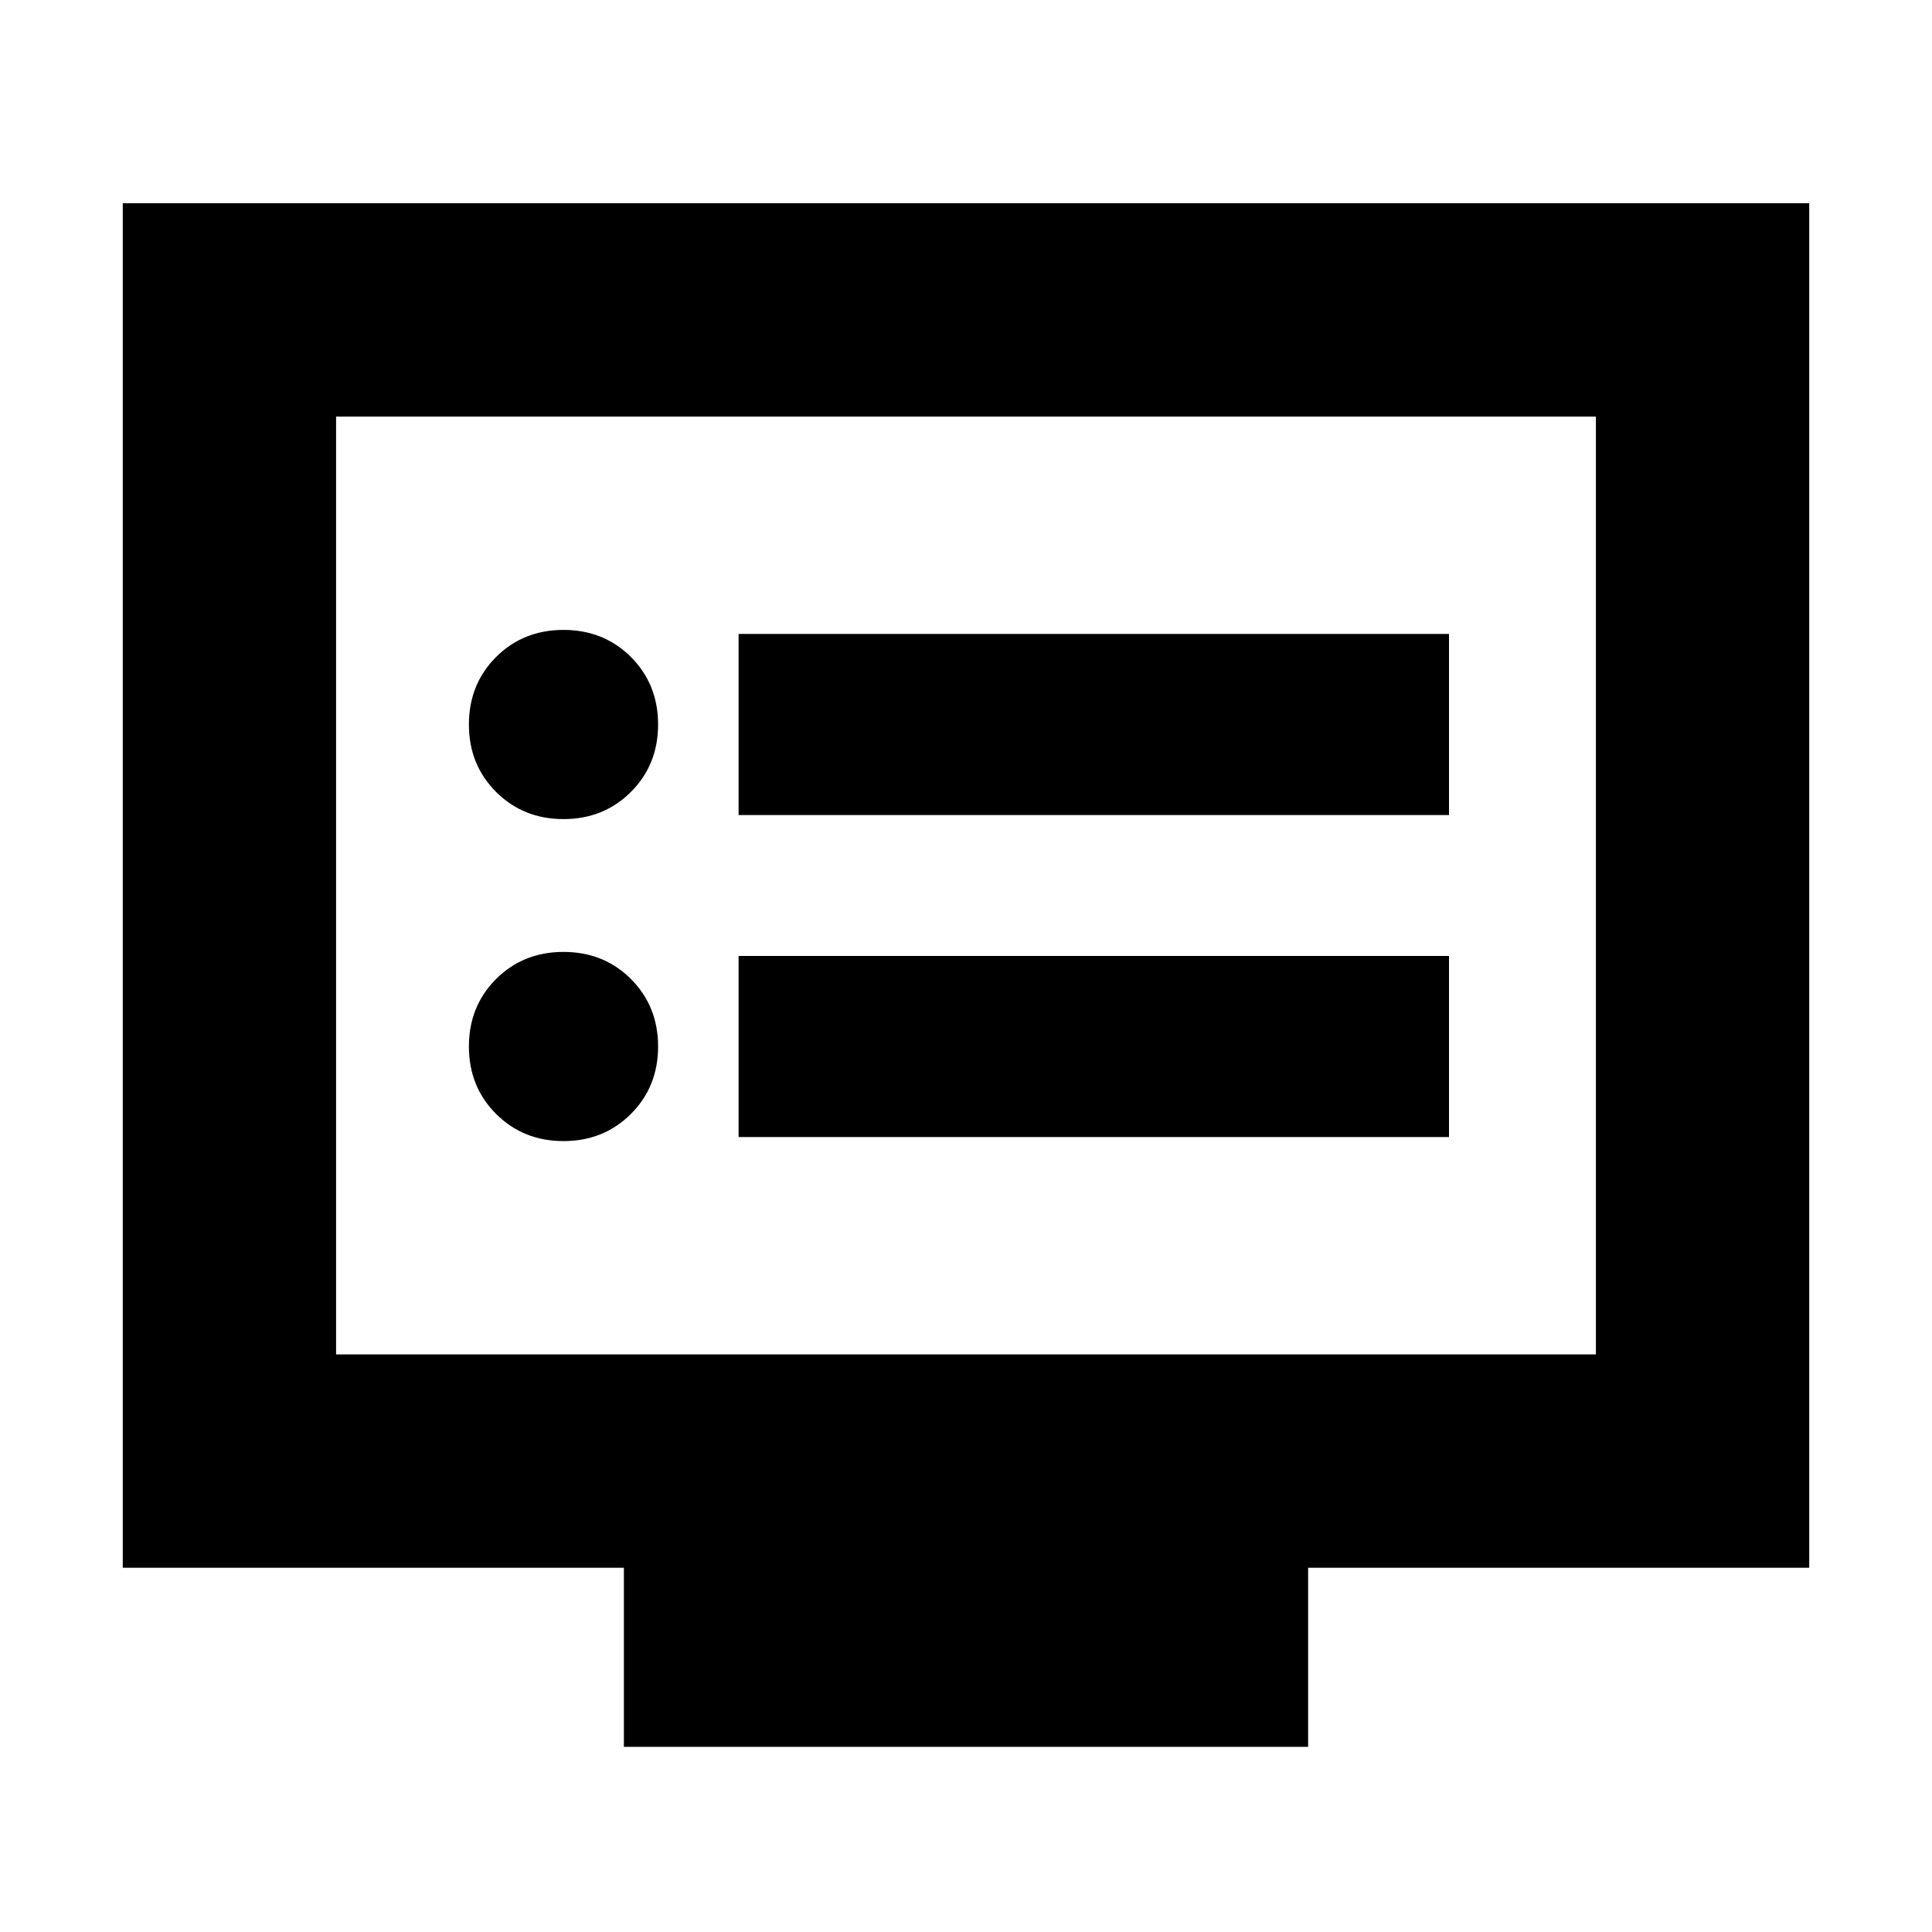 <svg xmlns="http://www.w3.org/2000/svg" height="24" width="24"><path d="M9.175 10.125H18V7.875H9.175ZM9.175 14.125H18V11.875H9.175ZM7 10.175Q7.5 10.175 7.838 9.837Q8.175 9.5 8.175 9Q8.175 8.5 7.838 8.162Q7.5 7.825 7 7.825Q6.5 7.825 6.162 8.162Q5.825 8.5 5.825 9Q5.825 9.5 6.162 9.837Q6.5 10.175 7 10.175ZM7 14.175Q7.5 14.175 7.838 13.837Q8.175 13.5 8.175 13Q8.175 12.5 7.838 12.162Q7.5 11.825 7 11.825Q6.5 11.825 6.162 12.162Q5.825 12.5 5.825 13Q5.825 13.5 6.162 13.837Q6.5 14.175 7 14.175ZM7.75 21.7V19.475H1.525V2.525H22.475V19.475H16.25V21.7ZM4.175 16.825H19.825V5.175H4.175ZM4.175 16.825V5.175V16.825Z"/></svg>